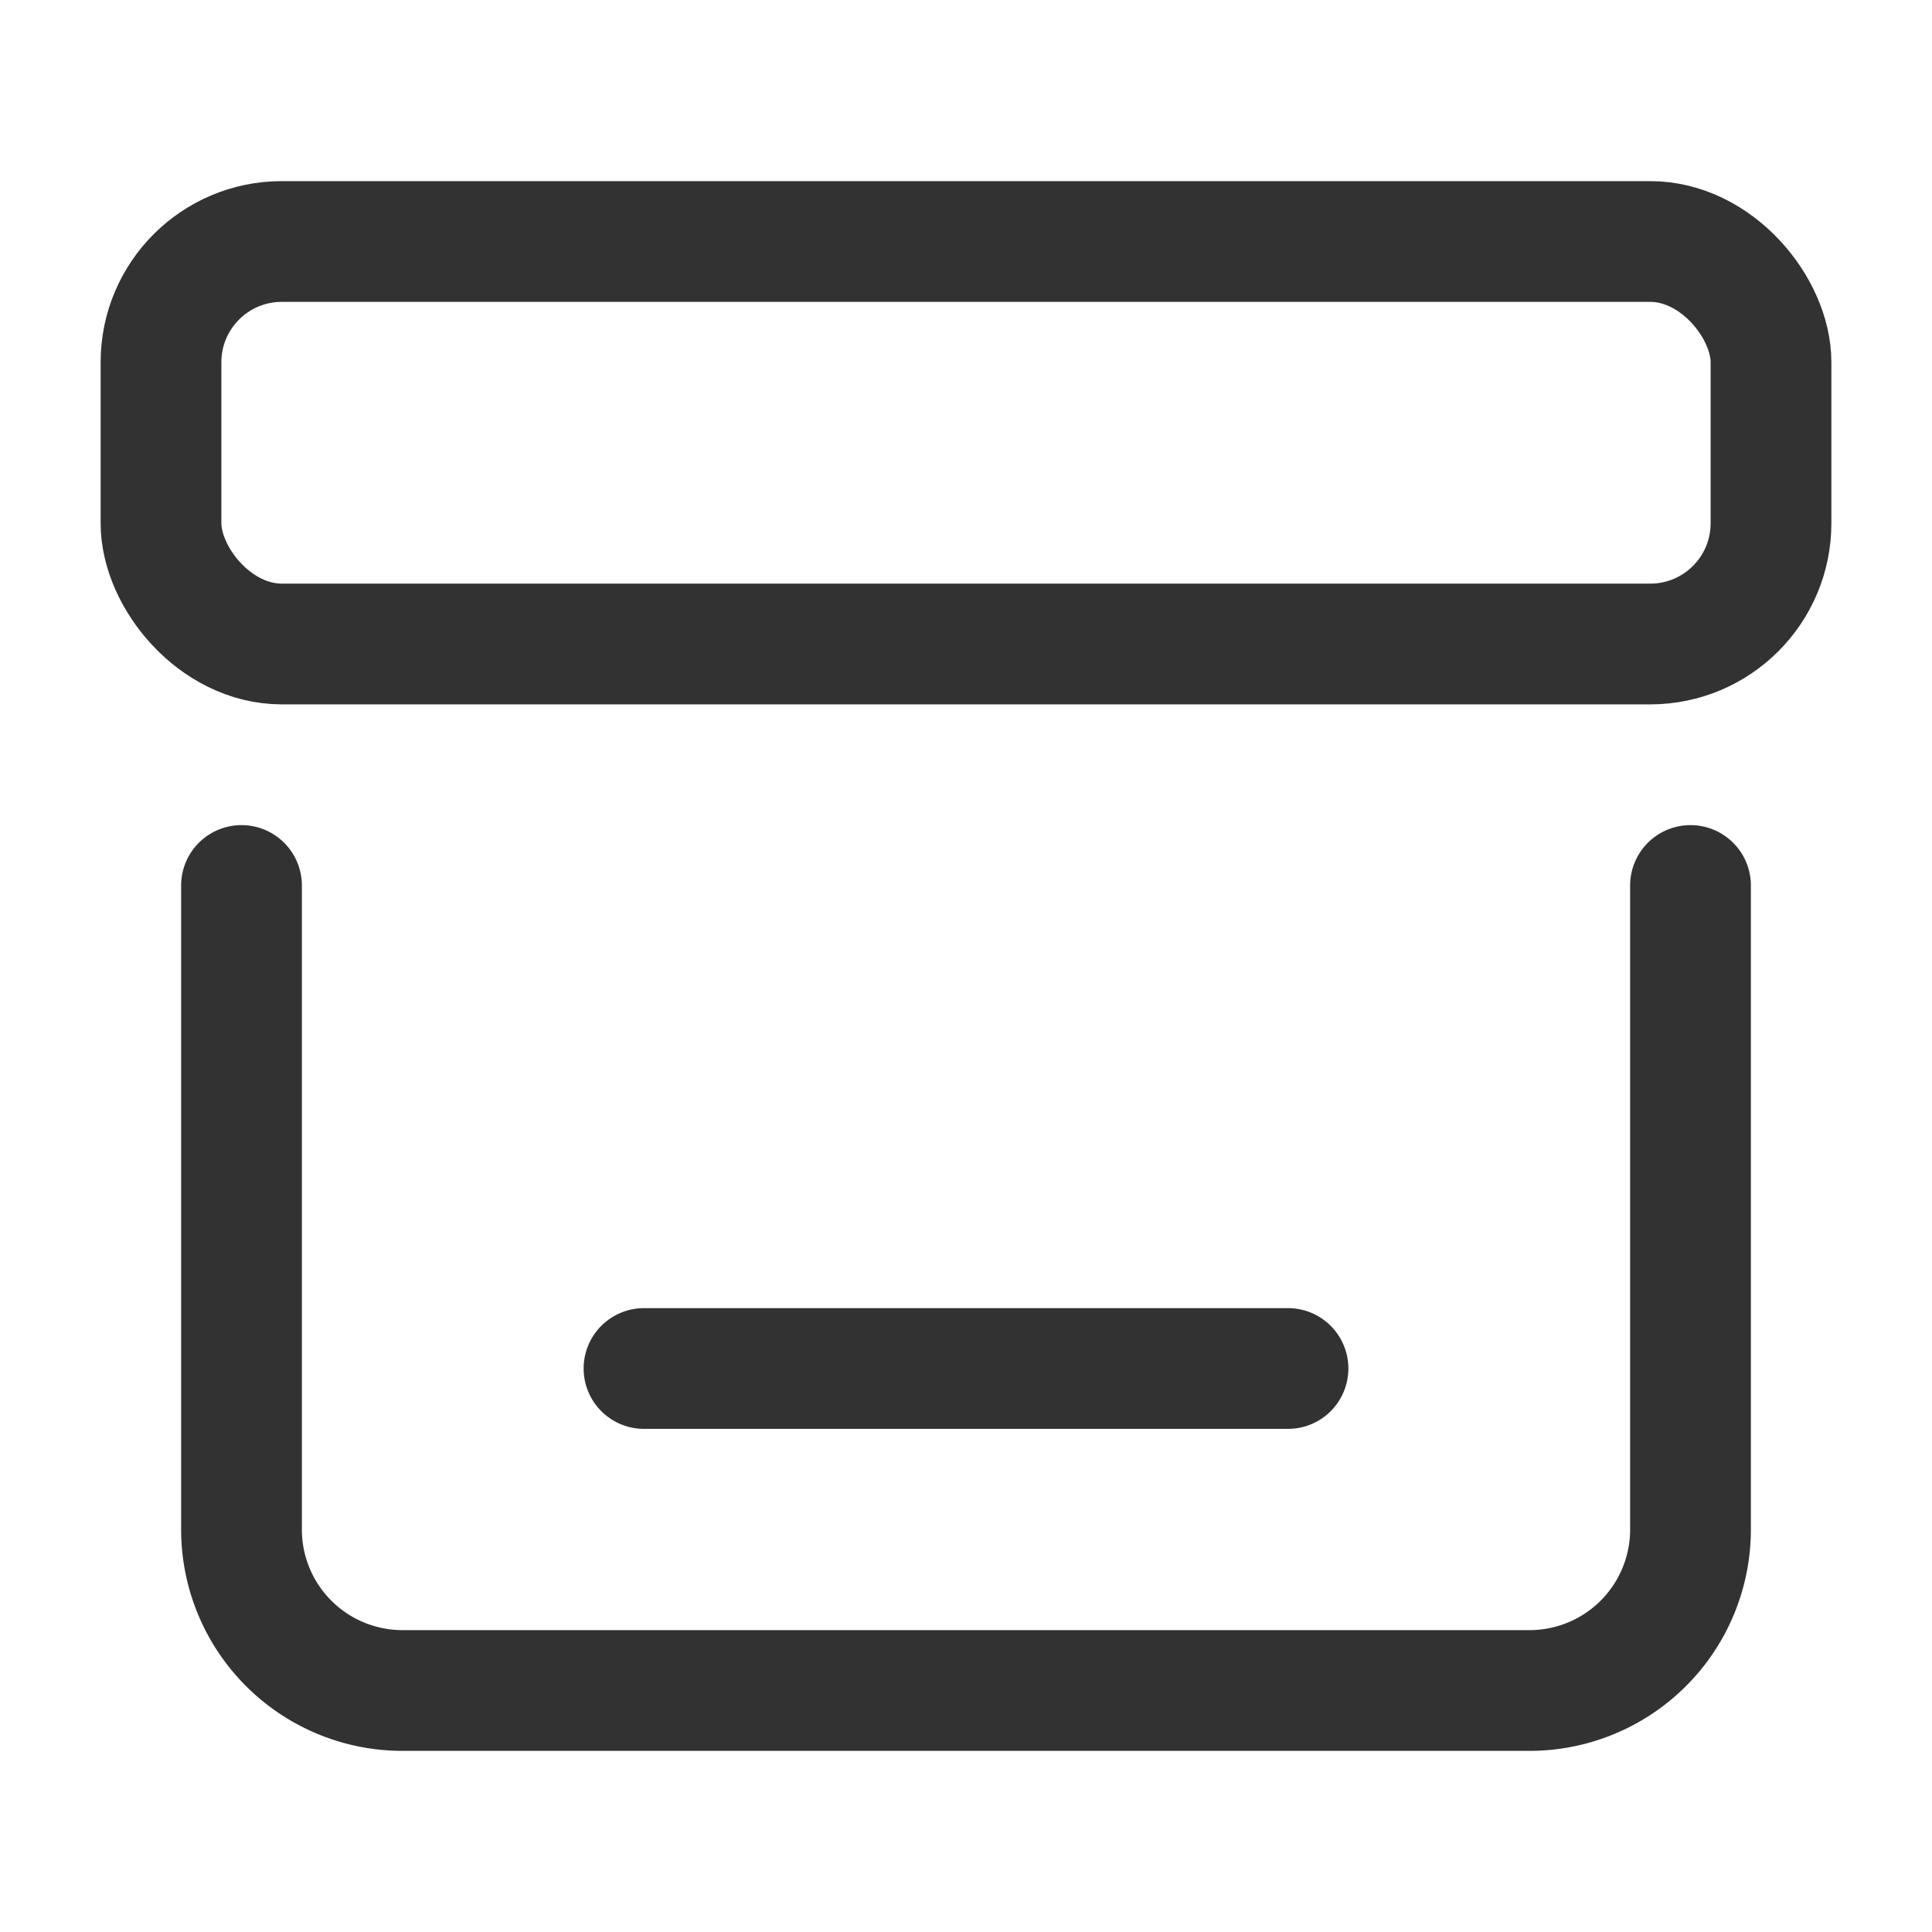 <svg xmlns="http://www.w3.org/2000/svg" viewBox="0 0 24 24"><rect x="2" y="3" width="20" height="5" rx="1.5" stroke-width="1.5" stroke="#323232" stroke-linecap="round" stroke-linejoin="round" fill="none"/><line x1="16" y1="17" x2="8" y2="17" fill="none" stroke="#323232" stroke-linecap="round" stroke-linejoin="round" stroke-width="1.5"/><path d="M21,11v8a2,2,0,0,1-2,2H5a2,2,0,0,1-2-2V11" fill="none" stroke="#323232" stroke-linecap="round" stroke-linejoin="round" stroke-width="1.5" fill-rule="evenodd"/></svg>